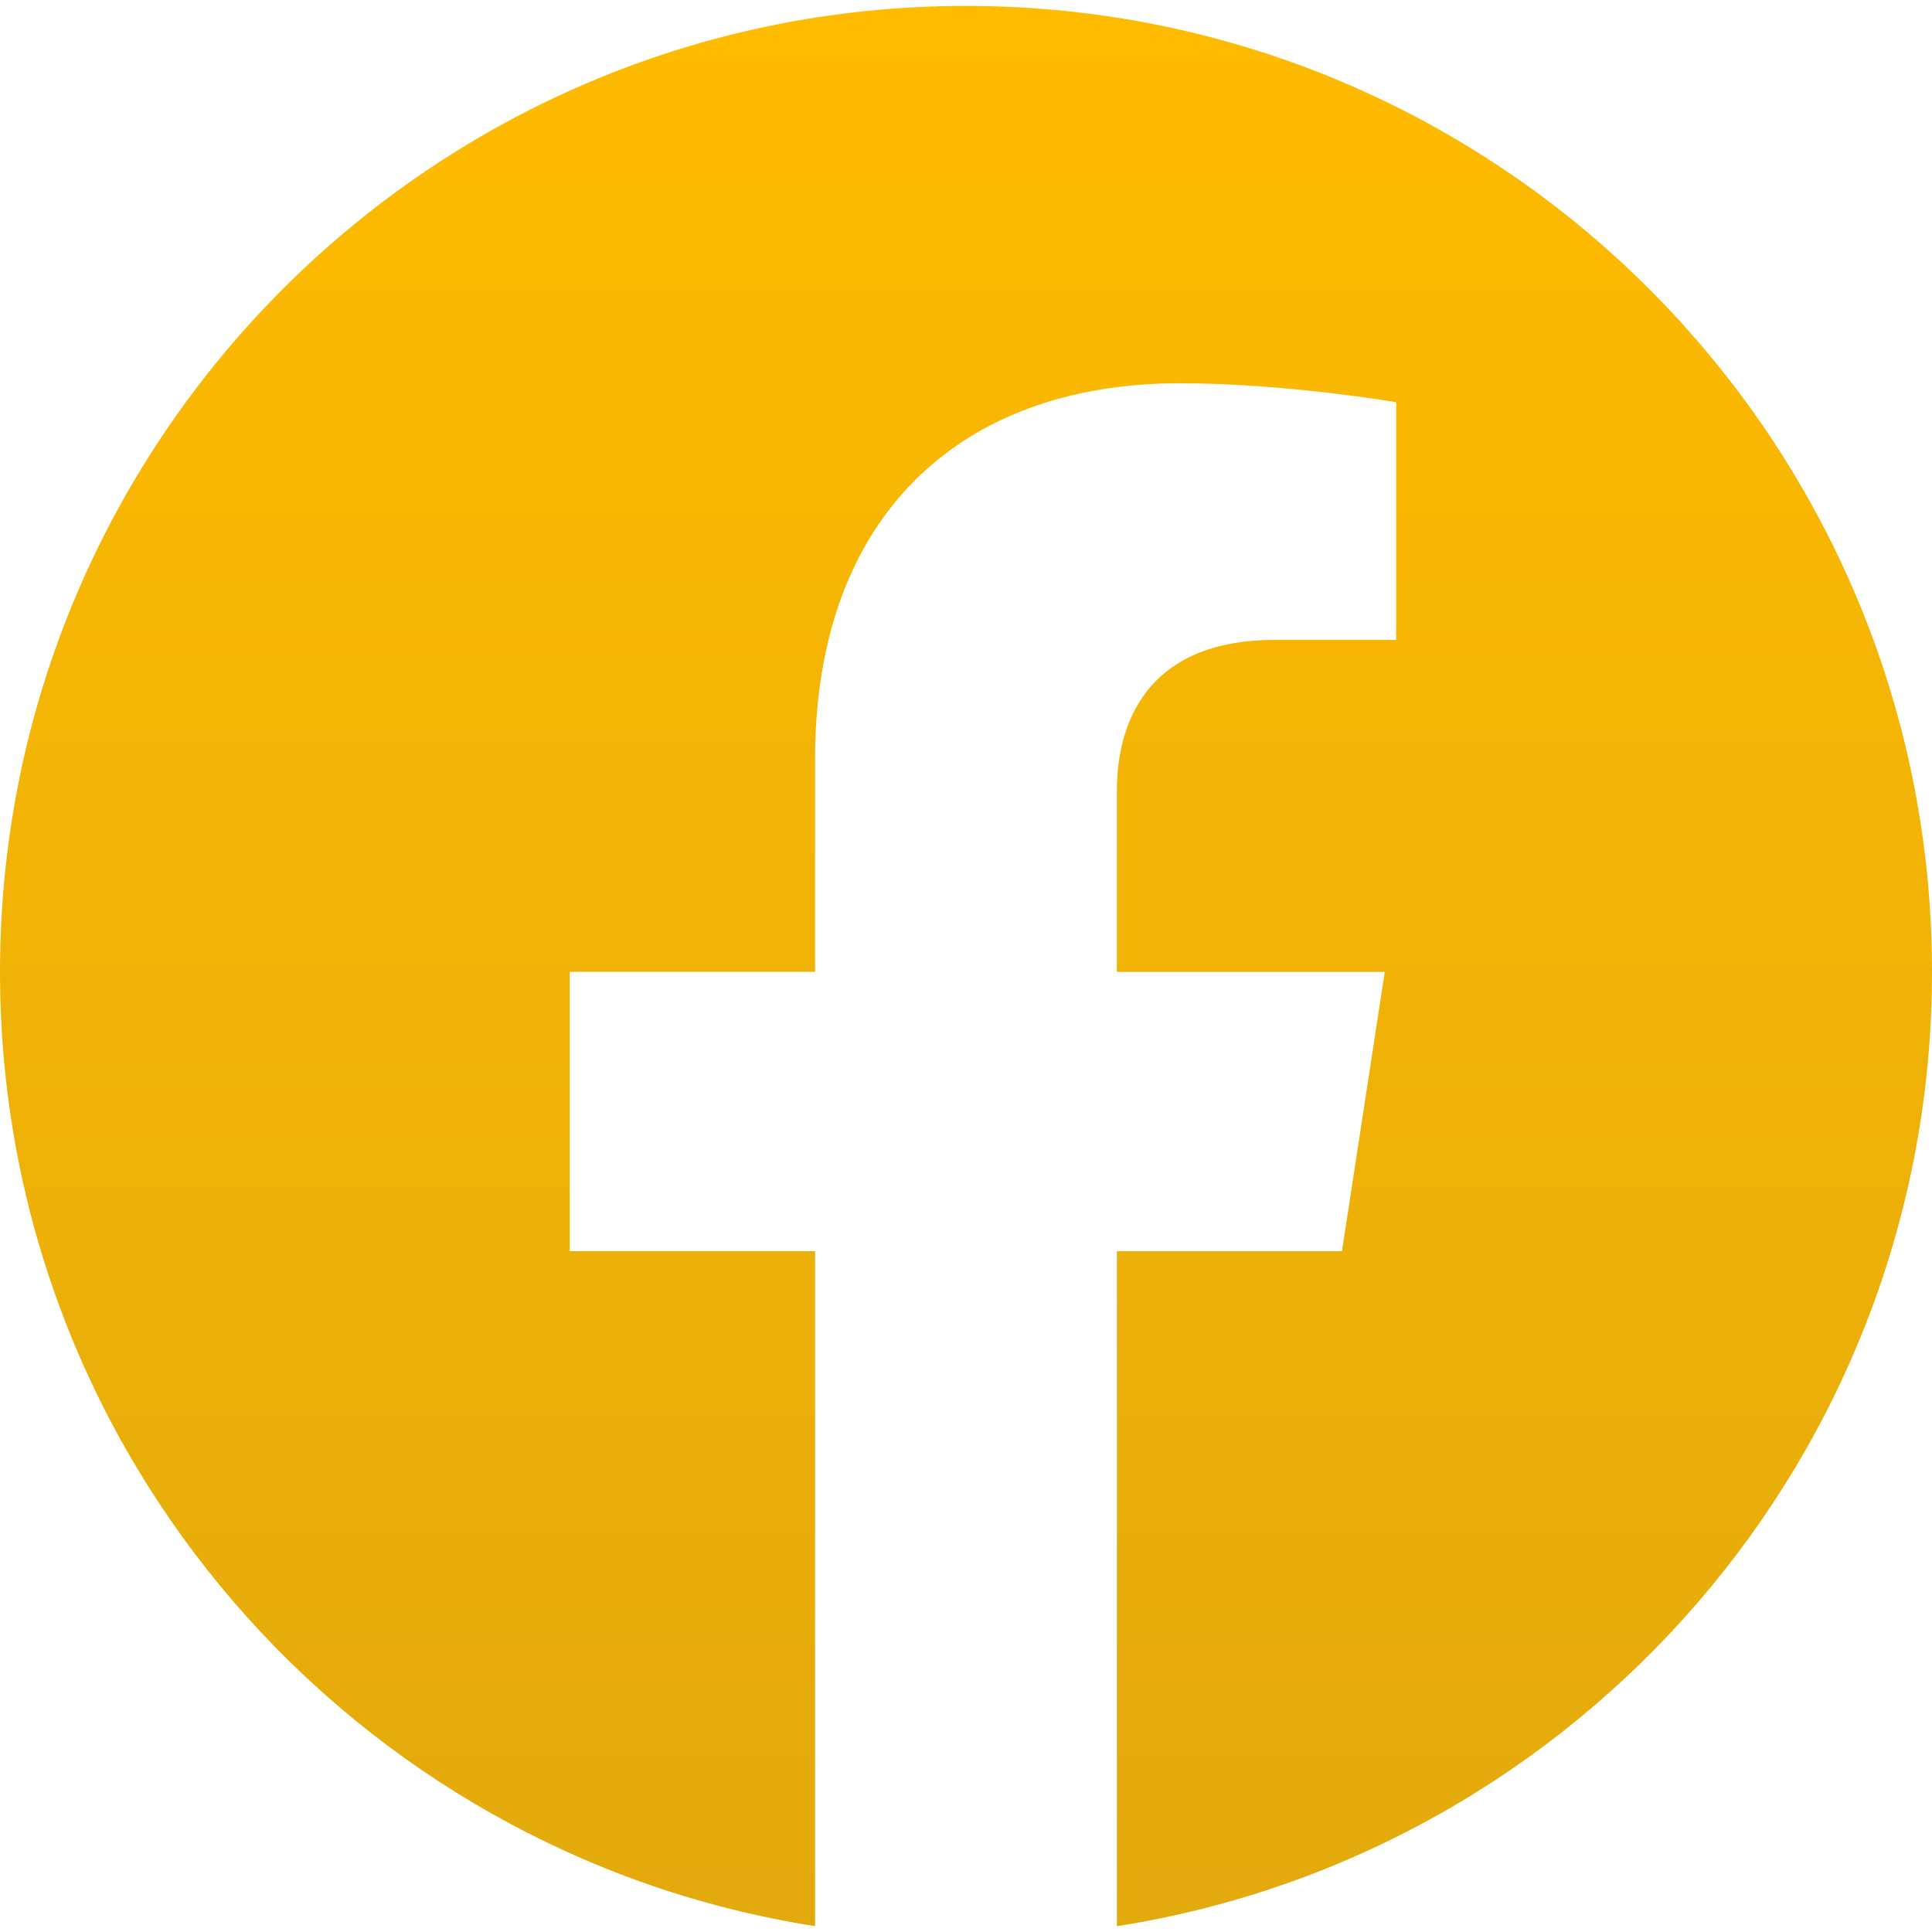 <svg width="32" height="32" viewBox="0 0 32 32" fill="none" xmlns="http://www.w3.org/2000/svg">
<g clip-path="url(#clip0_4_47)">
<path d="M32 16.098C32 7.262 24.836 0.098 16 0.098C7.164 0.098 0 7.262 0 16.098C0 24.084 5.851 30.703 13.5 31.903V20.723H9.437V16.096H13.5V12.574C13.5 8.564 15.889 6.348 19.544 6.348C21.293 6.348 23.125 6.662 23.125 6.662V10.599H21.107C19.119 10.599 18.499 11.832 18.499 13.098V16.098H22.936L22.227 20.724H18.499V31.904C26.149 30.703 32 24.083 32 16.098Z" fill="url(#paint0_linear_4_47)"/>
</g>
<defs>
<linearGradient id="paint0_linear_4_47" x1="16" y1="0.098" x2="16" y2="31.904" gradientUnits="userSpaceOnUse">
<stop stop-color="#FFBB00"/>
<stop offset="1" stop-color="#E3AA0D"/>
</linearGradient>
<clipPath id="clip0_4_47">
<rect width="32" height="32" fill="white"/>
</clipPath>
</defs>
</svg>
